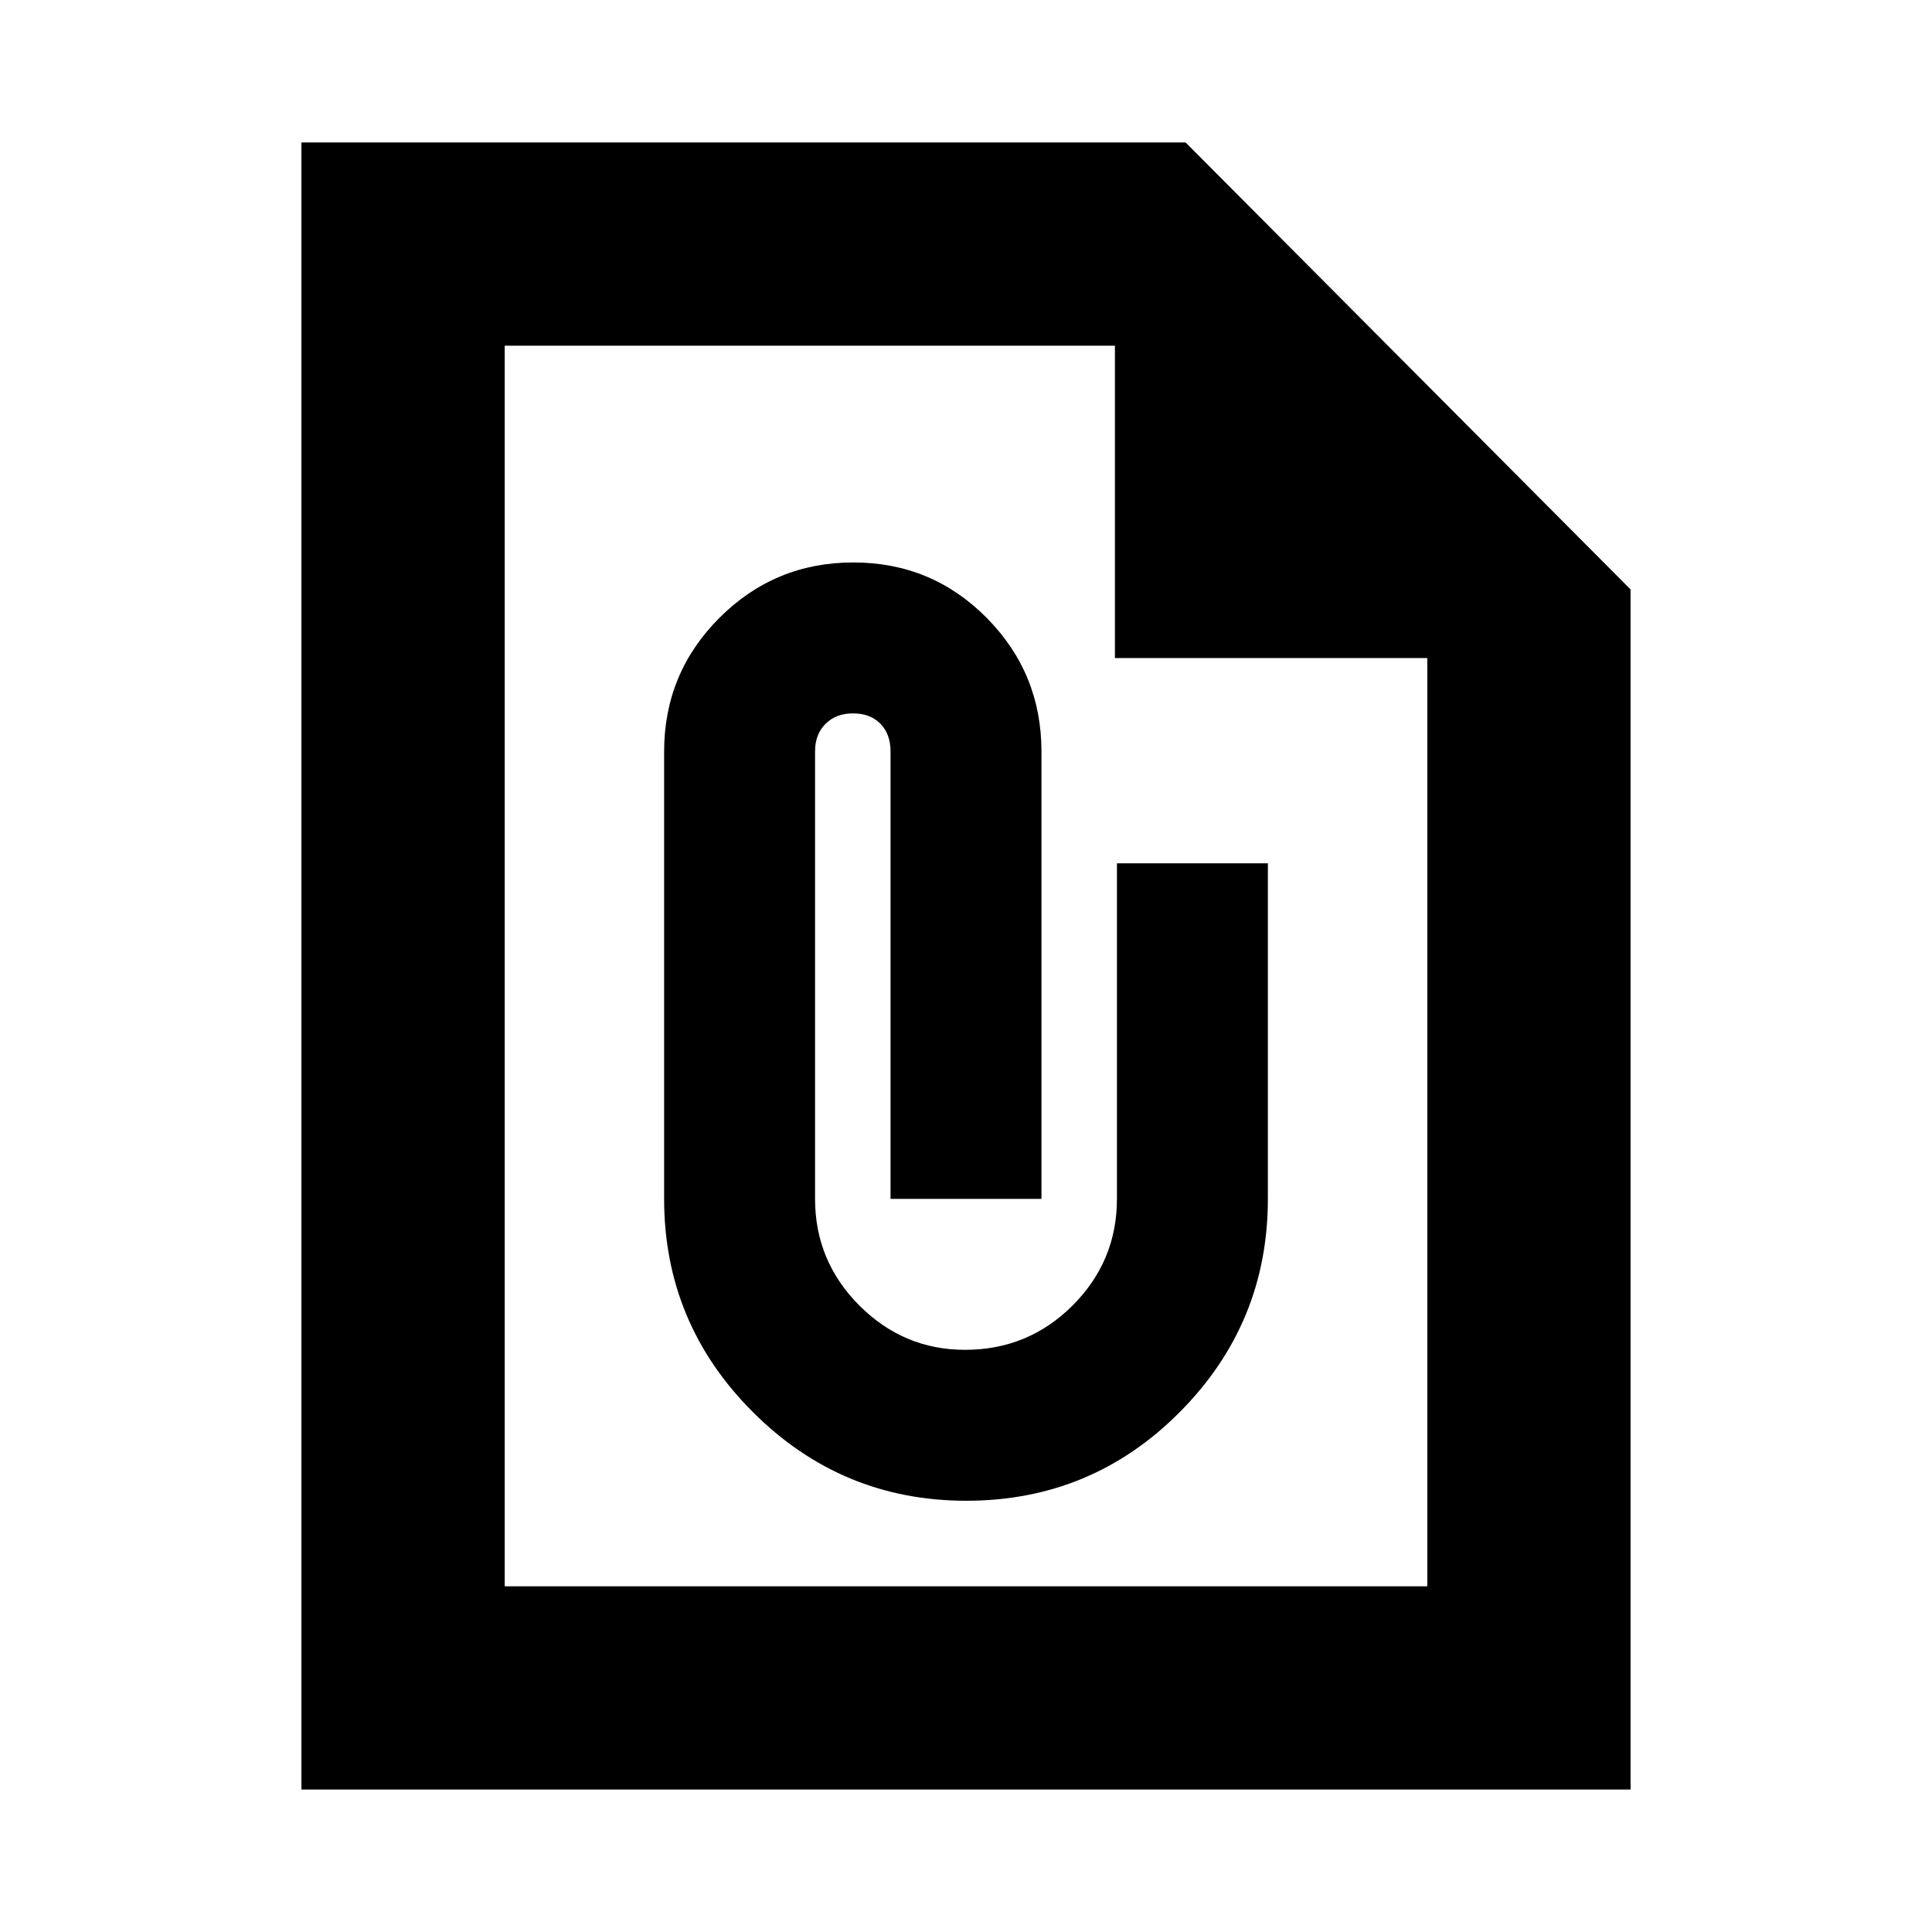 <svg xmlns="http://www.w3.org/2000/svg" height="24" viewBox="0 -960 960 960" width="24"><path d="M480.13-214.28q62.3 0 106.09-44.07Q630-302.41 630-364.28v-166.74h-75v166.74q0 30.93-22.03 52.97-22.04 22.03-53.46 22.03-30.51 0-52.51-22.03-22-22.04-22-52.97v-222.43q0-8.47 5.22-13.64 5.21-5.17 13.54-5.17 8.74 0 13.74 5.17t5 13.64v222.43h75v-222.24q0-39-27.25-66.5T424-680.52q-39 0-66.5 27.5t-27.5 66.5v222.24q0 61.87 44.1 105.93 44.1 44.07 106.03 44.07ZM149.78-70.78v-818.44h439.33l221.11 222.11v596.33H149.78Zm101-101h458.44V-633H554v-155.22H250.78v616.44Zm0-616.44V-633v-155.22 616.44-616.44Z"/></svg>